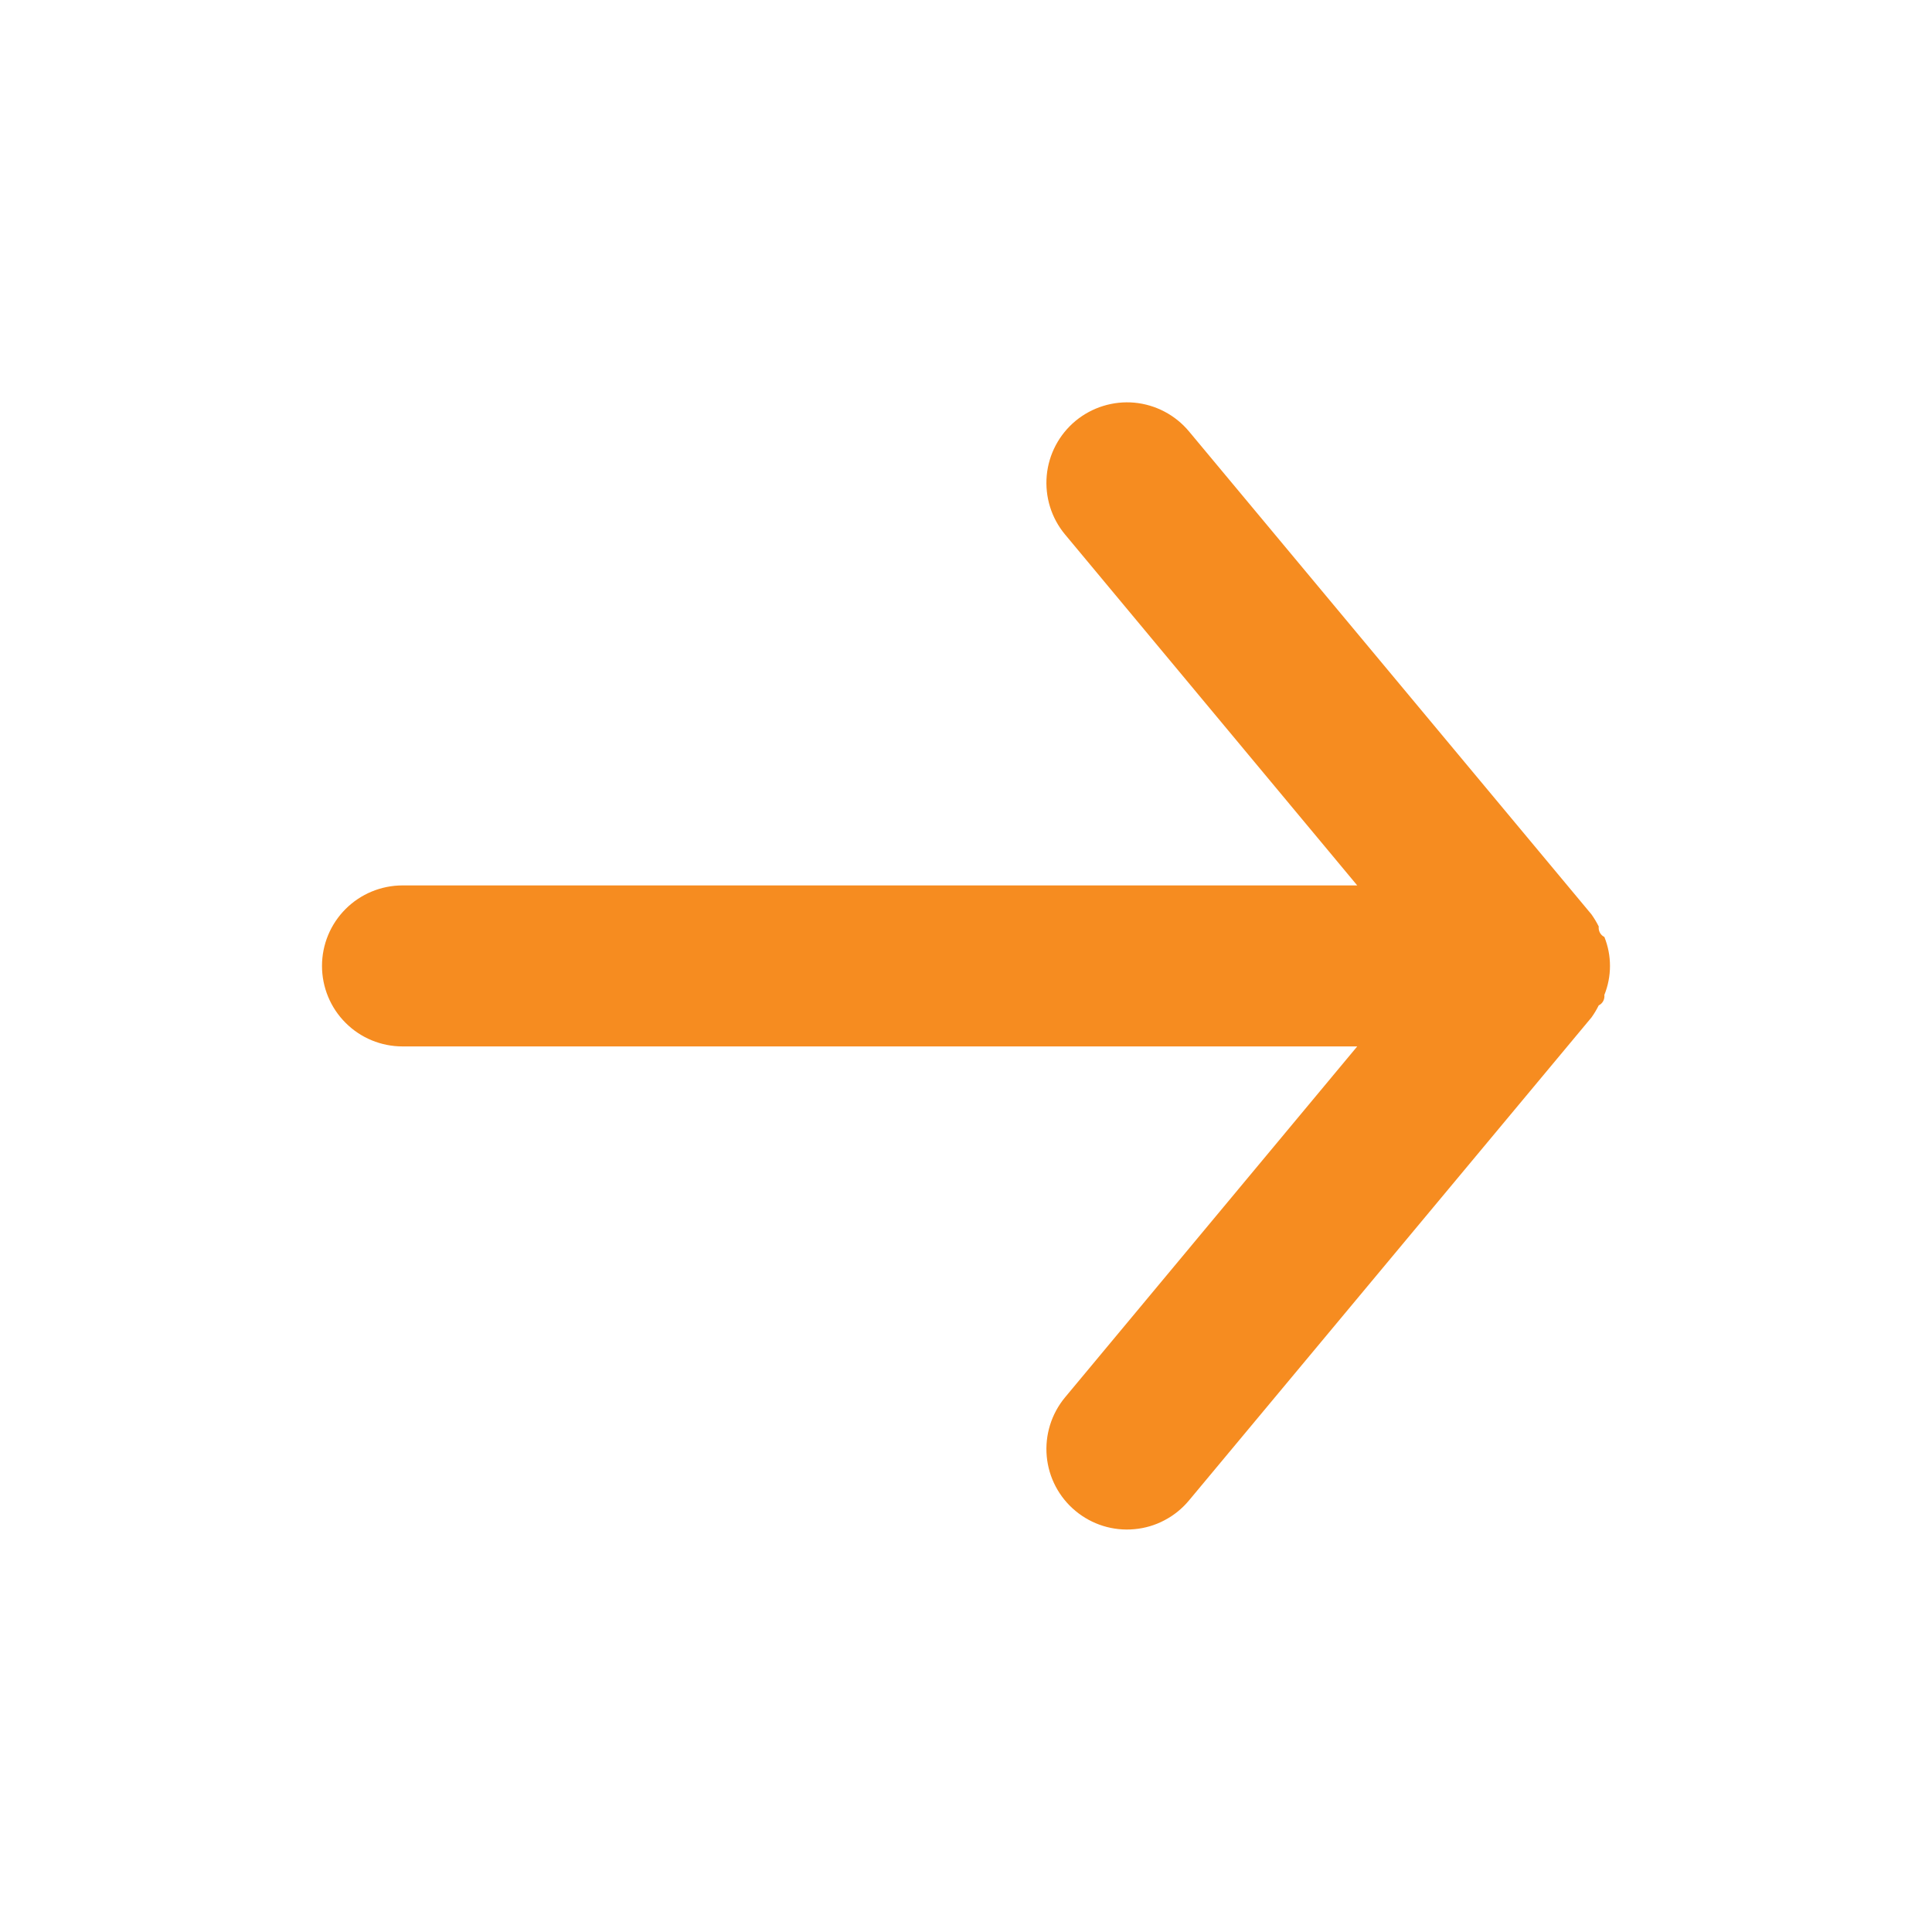 <svg width="24" height="24" viewBox="0 0 24 24" fill="none" xmlns="http://www.w3.org/2000/svg">
<path d="M5 10.999H16.86L13.23 6.639C13.06 6.435 12.979 6.172 13.003 5.907C13.027 5.643 13.156 5.399 13.36 5.229C13.564 5.06 13.828 4.978 14.092 5.002C14.356 5.027 14.6 5.155 14.77 5.359L19.77 11.359C19.804 11.407 19.834 11.457 19.86 11.509C19.857 11.536 19.862 11.562 19.874 11.585C19.887 11.609 19.906 11.628 19.93 11.639C20.023 11.87 20.023 12.128 19.93 12.359C19.933 12.386 19.928 12.412 19.916 12.435C19.903 12.459 19.884 12.478 19.86 12.489C19.834 12.541 19.804 12.592 19.77 12.639L14.77 18.639C14.686 18.74 14.583 18.824 14.466 18.885C14.35 18.947 14.223 18.984 14.092 18.996C13.828 19.021 13.564 18.939 13.36 18.769C13.156 18.6 13.027 18.356 13.003 18.091C12.979 17.827 13.06 17.564 13.23 17.359L16.86 12.999H5C4.735 12.999 4.48 12.894 4.293 12.706C4.105 12.519 4 12.264 4 11.999C4 11.734 4.105 11.48 4.293 11.292C4.48 11.105 4.735 10.999 5 10.999Z" fill="#F68C20"/>
</svg>
